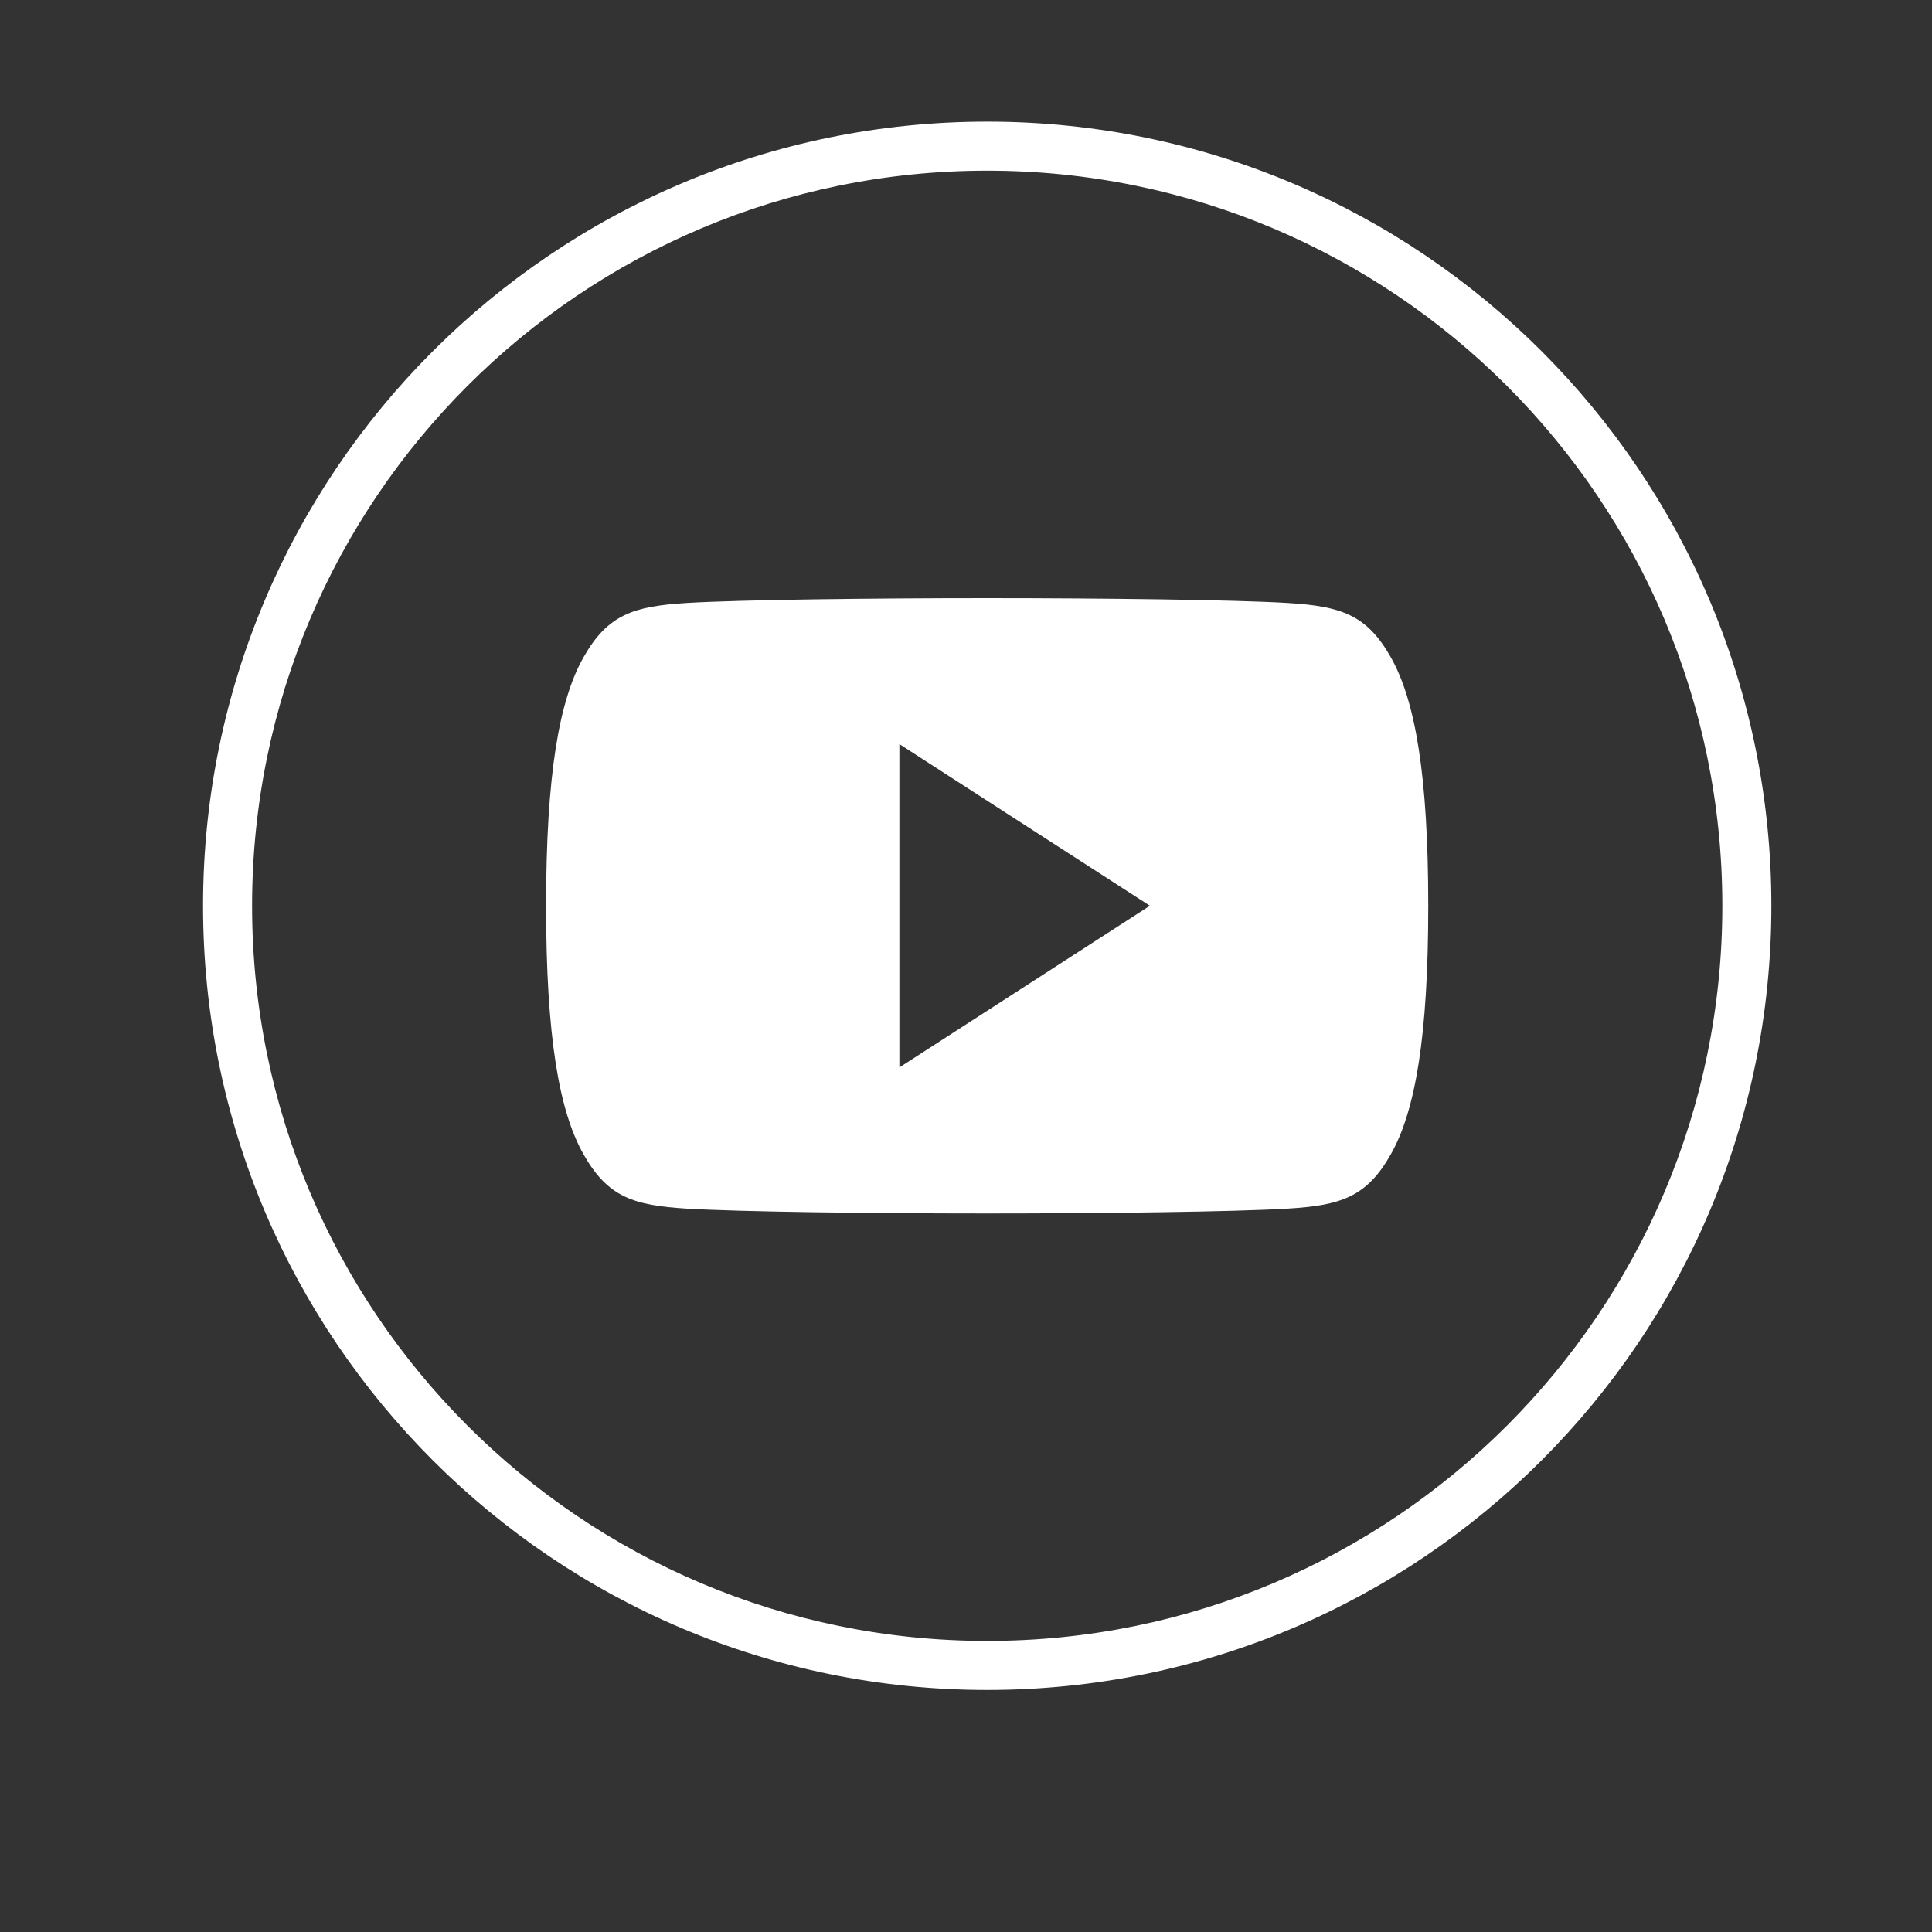 <?xml version="1.0" encoding="utf-8"?>
<!-- Generator: Adobe Illustrator 17.0.0, SVG Export Plug-In . SVG Version: 6.00 Build 0)  -->
<!DOCTYPE svg PUBLIC "-//W3C//DTD SVG 1.1//EN" "http://www.w3.org/Graphics/SVG/1.1/DTD/svg11.dtd">
<svg version="1.1" id="Calque_1" xmlns="http://www.w3.org/2000/svg" xmlns:xlink="http://www.w3.org/1999/xlink" x="0px" y="0px"
	 width="50px" height="50px" viewBox="0 0 50 50" enable-background="new 0 0 50 50" xml:space="preserve">
<rect x="0" y="0" width="50" height="50" fill="#333333" stroke="none"/>
<g>
	<path fill="#FFFFFF" d="M33.328,15.605c-1.366-0.083-4.798-0.125-7.78-0.125c-2.981,0-6.412,0.042-7.78,0.125
		c-1.365,0.085-2.039,0.293-2.668,1.408c-0.631,1.114-0.967,3.047-0.967,6.426v0.003v0.004c0,3.38,0.337,5.311,0.967,6.425
		c0.629,1.115,1.303,1.323,2.668,1.408c1.367,0.083,4.798,0.125,7.78,0.125c2.981,0,6.414-0.042,7.78-0.125
		c1.365-0.085,2.039-0.293,2.668-1.408c0.631-1.114,0.967-3.045,0.967-6.425v-0.004v-0.003c0-3.379-0.337-5.312-0.967-6.426
		C35.367,15.898,34.694,15.69,33.328,15.605z M23.276,27.625v-8.368l6.483,4.184L23.276,27.625z"/>
	<g>
		<g>
			<path fill="#FFFFFF" d="M25.549,3.148c-11.207,0-20.294,9.084-20.294,20.294c0,11.207,9.087,20.294,20.294,20.294
				c11.207,0,20.294-9.087,20.294-20.294C45.842,12.232,36.756,3.148,25.549,3.148z M25.549,42.467
				c-10.507,0-19.025-8.519-19.025-19.025c0-10.509,8.518-19.025,19.025-19.025c10.507,0,19.025,8.517,19.025,19.025
				C44.574,33.947,36.056,42.467,25.549,42.467z"/>
		</g>
	</g>
</g>
</svg>
